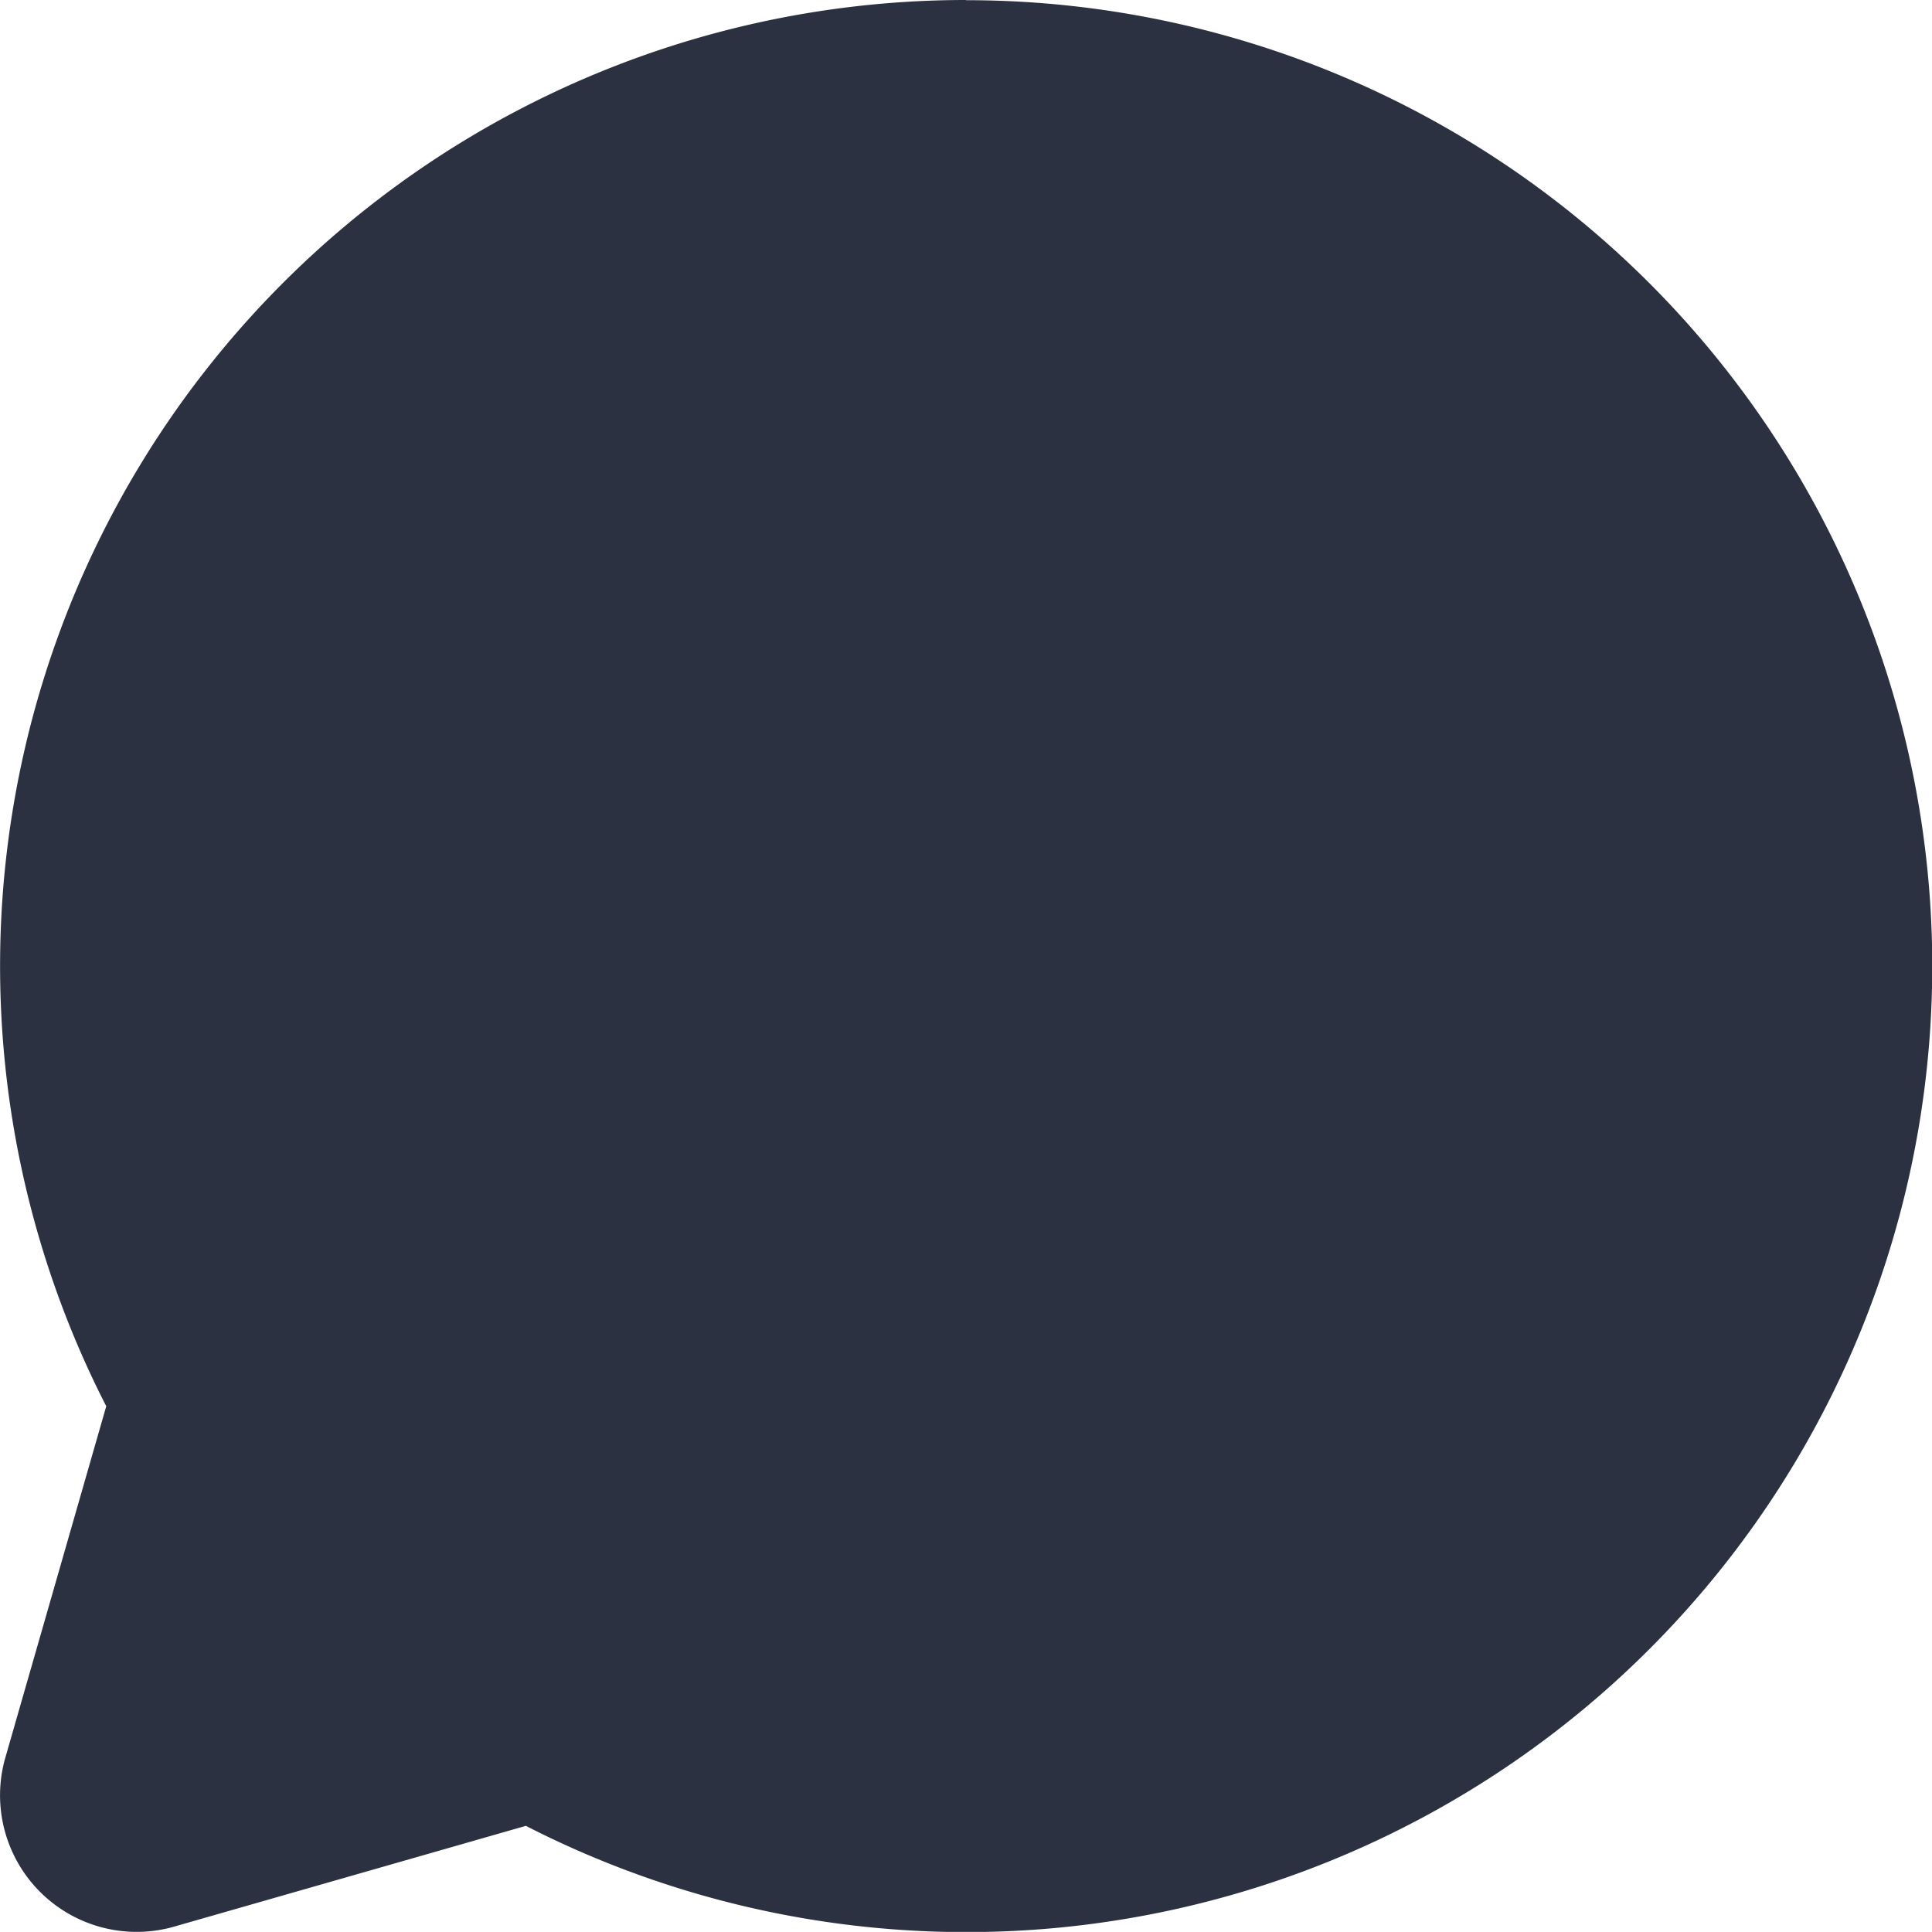 <svg xmlns="http://www.w3.org/2000/svg" width="20.001" height="20" viewBox="0 0 20.001 20">
  <path id="패스_5817" data-name="패스 5817" d="M12.835,589.421a10,10,0,0,0-8.9,14.558L2.89,607.618a1.414,1.414,0,0,0,1.749,1.748l3.64-1.043a10,10,0,1,0,4.557-18.9" transform="translate(-2.835 -589.421)" fill="#2b3140"/>
</svg>
